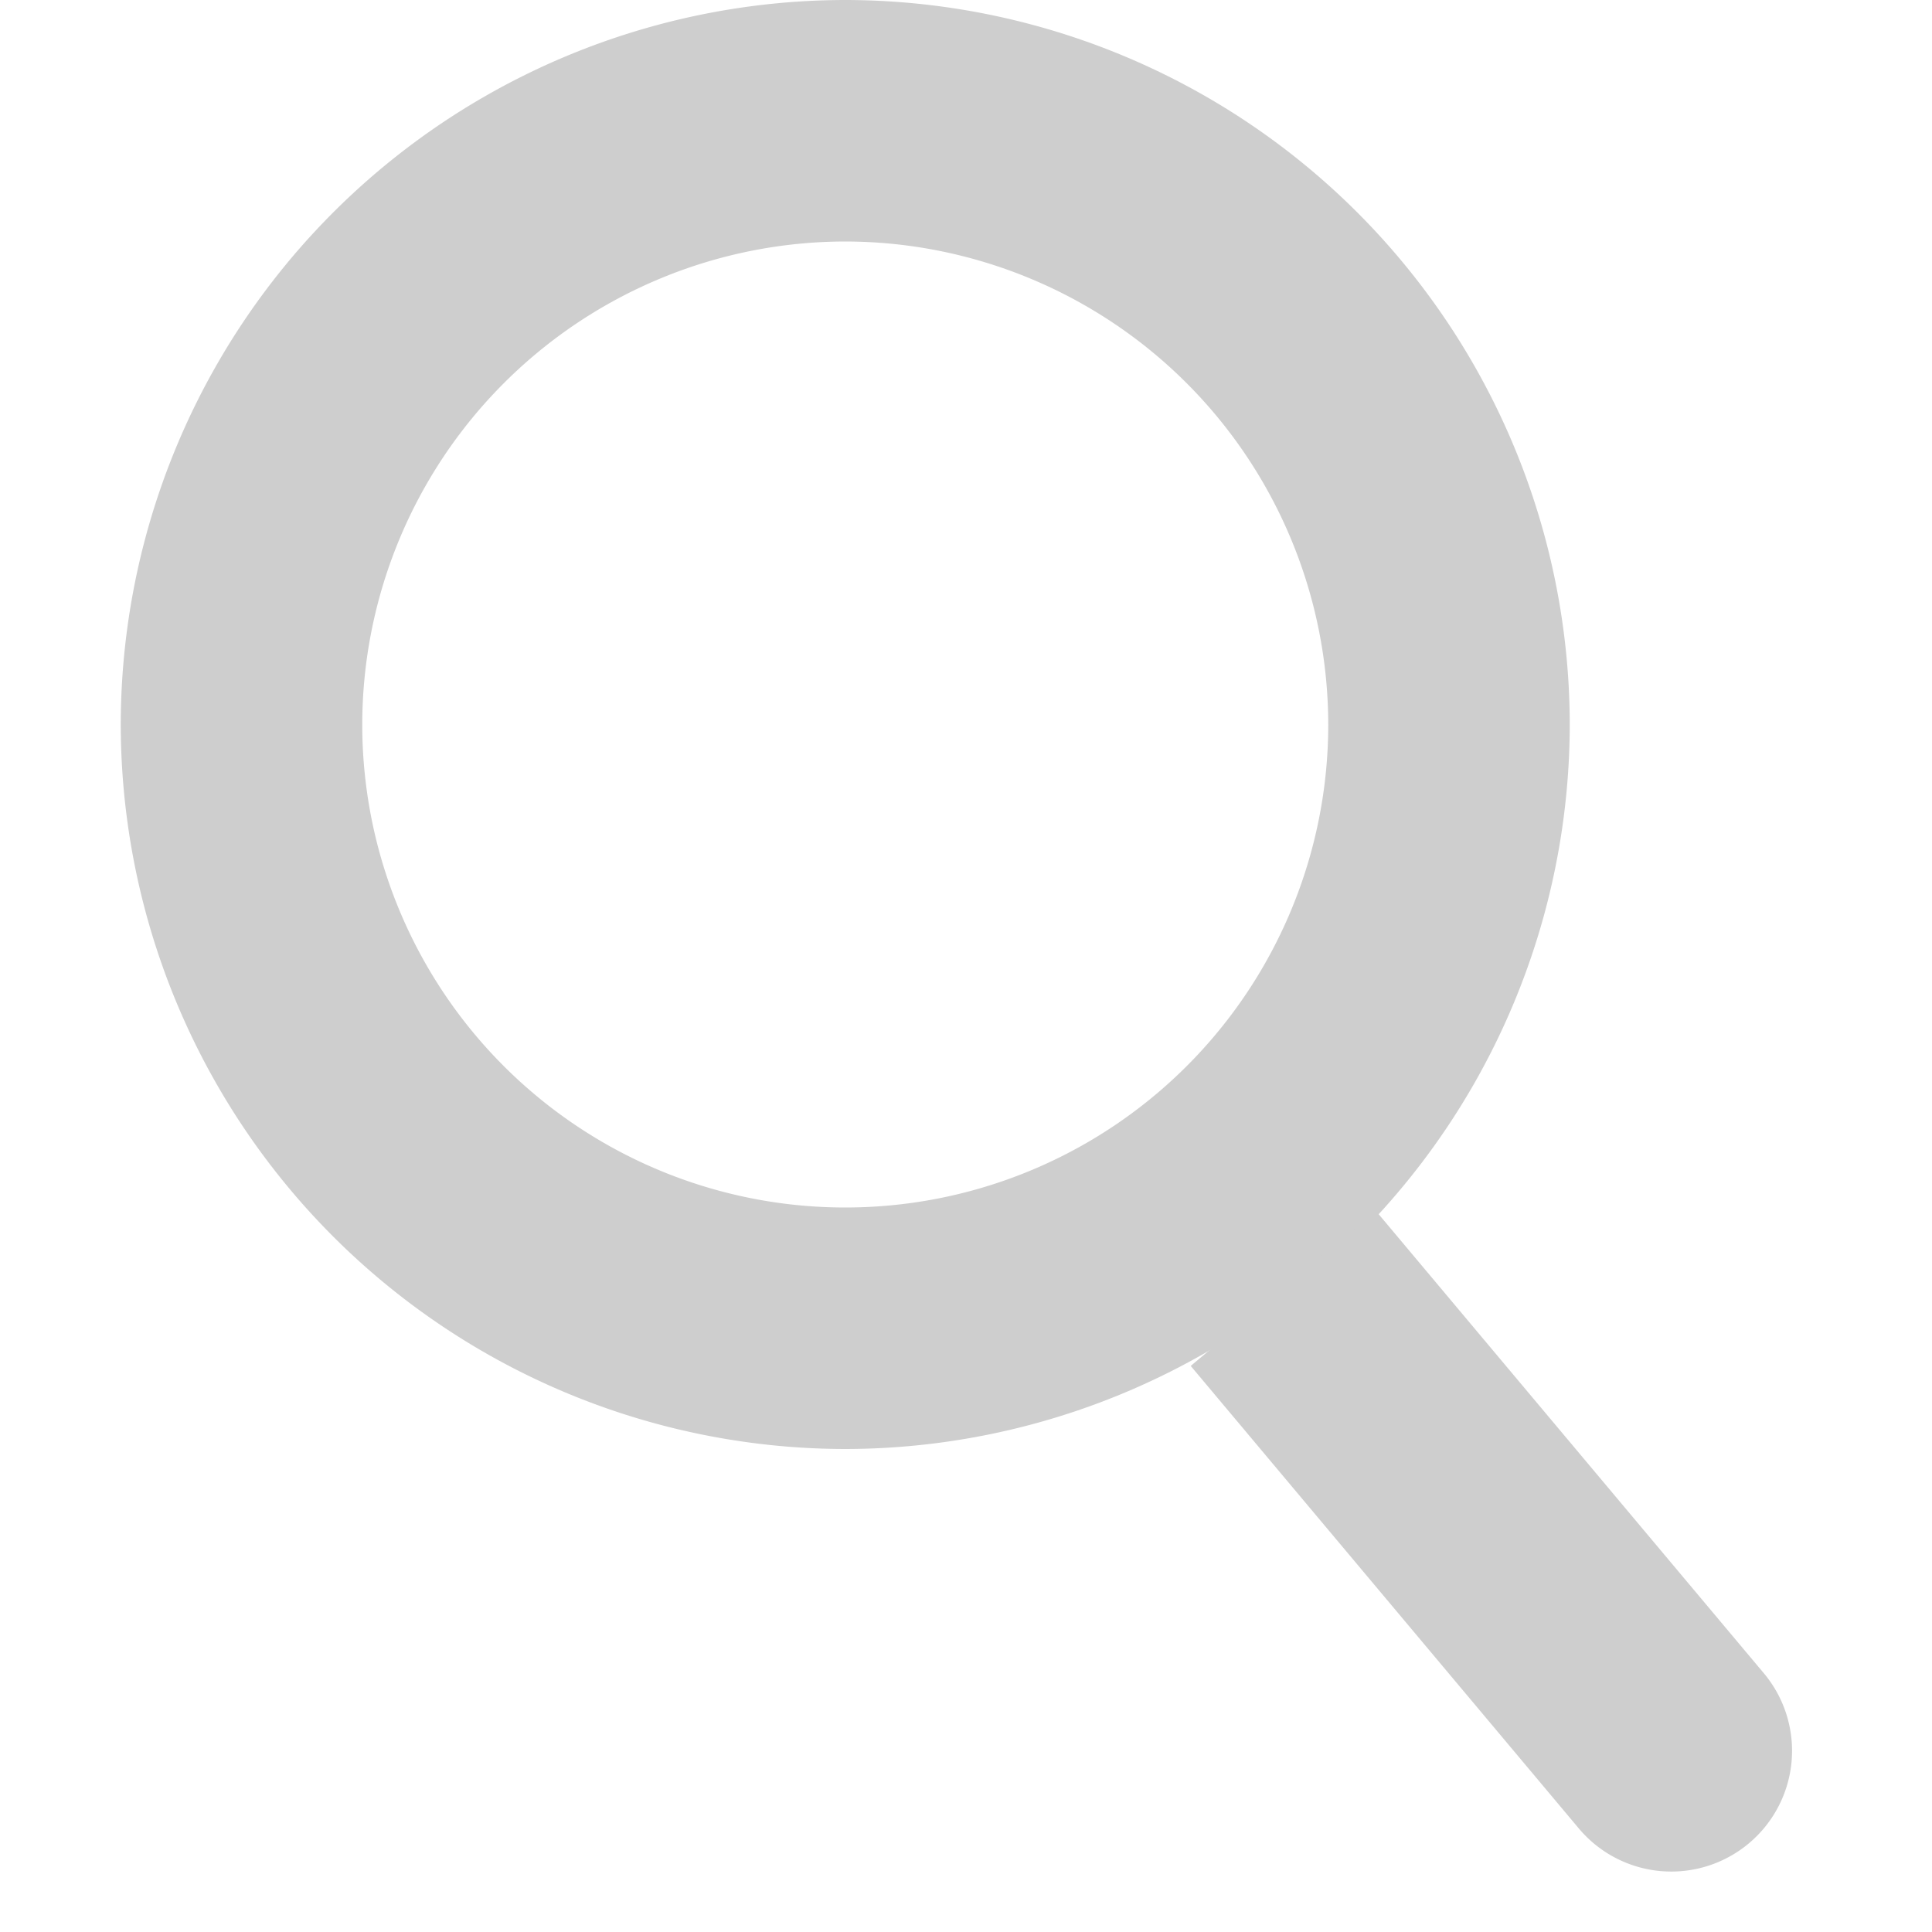 <svg xmlns="http://www.w3.org/2000/svg" width="16" height="16" viewBox="0 0 16 16"><defs><style>.a{fill:none;}.b{fill:#cecece;}</style></defs><g transform="translate(-419 -33)"><rect class="a" width="16" height="16" transform="translate(419 33)"/><g transform="translate(-4 1)"><path class="b" d="M-3990,12a6.007,6.007,0,0,1-6-6,6.007,6.007,0,0,1,6-6,6.007,6.007,0,0,1,6,6A6.007,6.007,0,0,1-3990,12Zm0-10a4.005,4.005,0,0,0-4,4,4,4,0,0,0,4,4,4,4,0,0,0,4-4A4.005,4.005,0,0,0-3990,2Z" transform="translate(4420 32)"/><path class="b" d="M0,0H2A0,0,0,0,1,2,0V5A1,1,0,0,1,1,6H1A1,1,0,0,1,0,5V0A0,0,0,0,1,0,0Z" transform="translate(432.861 43.312) rotate(-40)"/></g></g></svg>